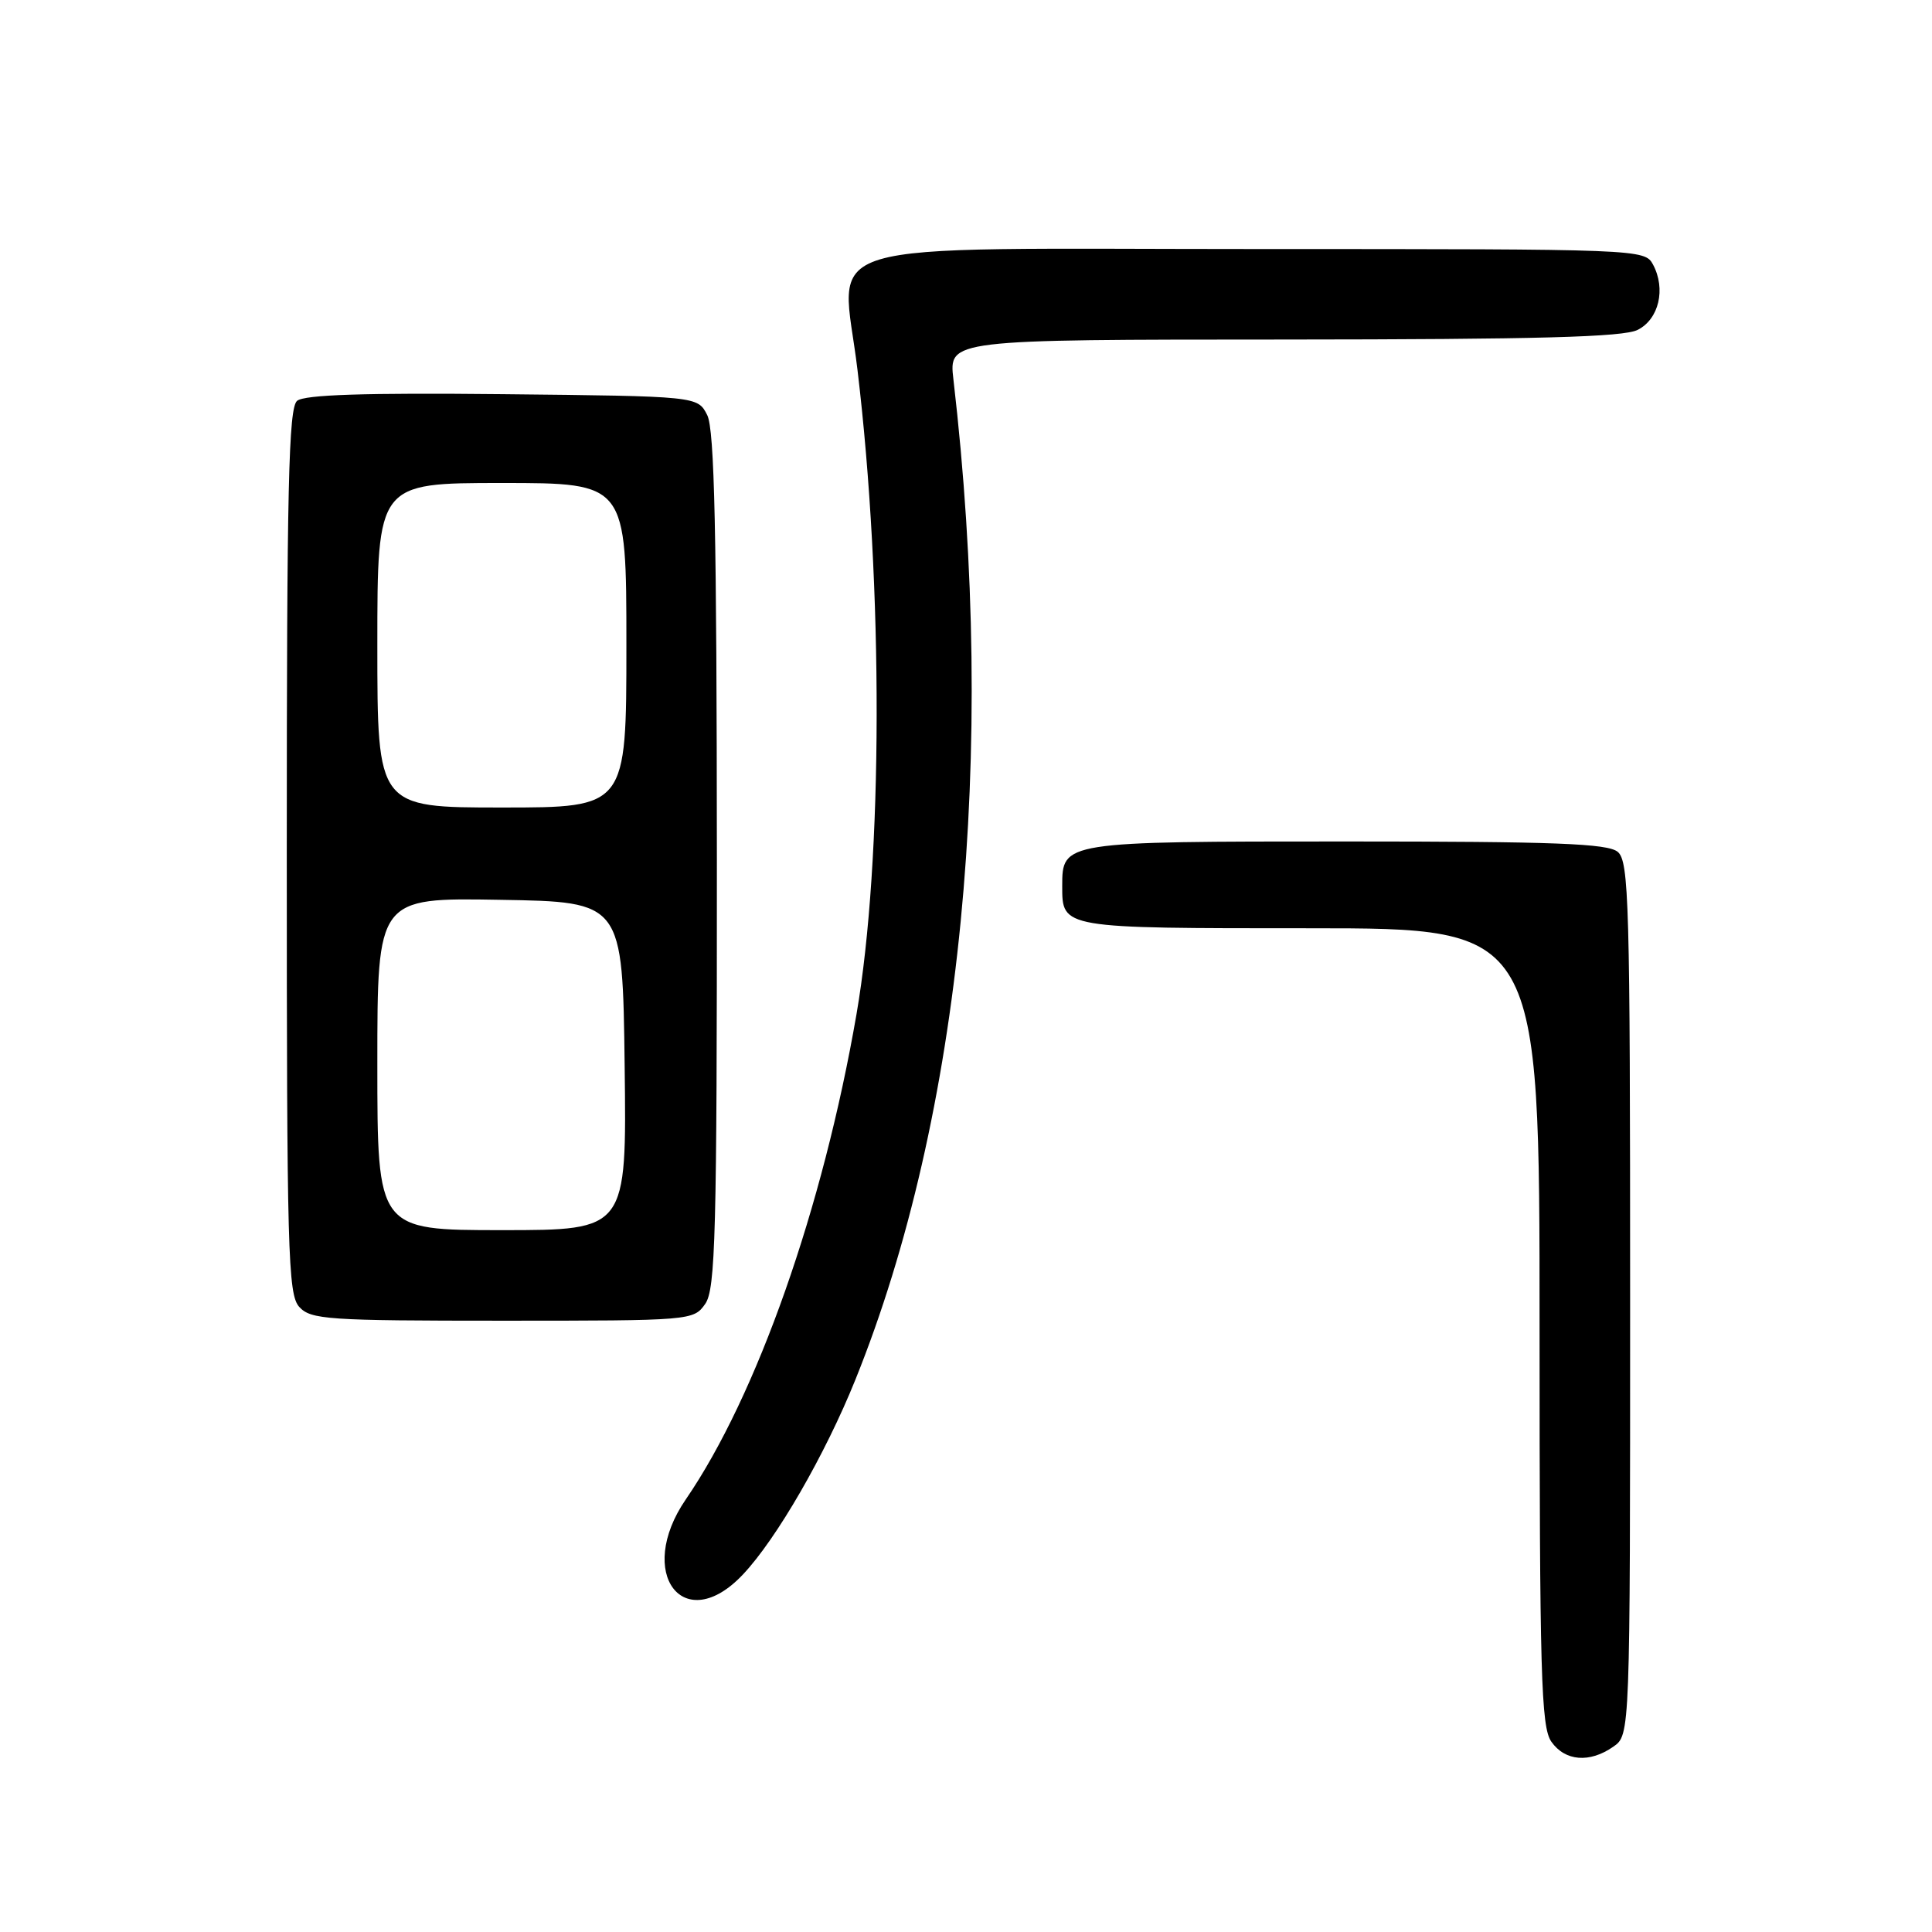 <?xml version="1.0" encoding="UTF-8" standalone="no"?>
<!DOCTYPE svg PUBLIC "-//W3C//DTD SVG 1.1//EN" "http://www.w3.org/Graphics/SVG/1.1/DTD/svg11.dtd" >
<svg xmlns="http://www.w3.org/2000/svg" xmlns:xlink="http://www.w3.org/1999/xlink" version="1.1" viewBox="0 0 256 256">
 <g >
 <path fill="currentColor"
d=" M 213.78 231.44 C 216.00 229.89 216.00 229.89 216.00 172.07 C 216.00 119.50 215.85 114.12 214.35 112.87 C 213.02 111.77 205.99 111.50 178.38 111.50 C 140.81 111.50 140.75 111.51 140.75 117.41 C 140.75 123.03 140.60 123.00 173.62 123.00 C 204.00 123.00 204.00 123.00 204.00 175.78 C 204.00 221.93 204.20 228.83 205.56 230.78 C 207.38 233.38 210.64 233.64 213.78 231.44 Z  M 98.44 208.63 C 102.90 203.91 109.35 192.73 113.35 182.80 C 127.44 147.86 132.12 100.05 126.33 50.25 C 125.72 45.00 125.72 45.00 170.11 44.99 C 203.77 44.97 215.10 44.67 217.00 43.71 C 219.82 42.29 220.76 38.28 219.03 35.05 C 217.94 33.02 217.31 33.00 167.14 33.00 C 105.85 33.00 111.51 31.31 113.62 49.00 C 117.06 77.68 117.00 114.04 113.49 134.39 C 109.06 160.02 100.30 184.94 90.87 198.68 C 84.15 208.47 90.60 216.95 98.44 208.63 Z  M 93.44 172.78 C 94.81 170.83 95.00 163.59 94.99 114.03 C 94.97 70.47 94.68 56.93 93.71 55.00 C 92.44 52.50 92.44 52.50 66.59 52.23 C 48.36 52.04 40.34 52.30 39.37 53.11 C 38.24 54.05 38.00 64.37 38.00 112.79 C 38.00 165.87 38.15 171.51 39.65 173.17 C 41.18 174.85 43.37 175.00 66.60 175.00 C 91.60 175.00 91.90 174.97 93.44 172.78 Z  M 50.00 140.98 C 50.00 118.95 50.00 118.95 66.25 119.23 C 82.50 119.50 82.50 119.50 82.77 141.25 C 83.04 163.00 83.04 163.00 66.52 163.00 C 50.00 163.00 50.00 163.00 50.00 140.98 Z  M 50.00 85.50 C 50.00 64.00 50.00 64.00 66.50 64.00 C 83.00 64.00 83.00 64.00 83.00 85.50 C 83.00 107.00 83.00 107.00 66.50 107.00 C 50.00 107.00 50.00 107.00 50.00 85.50 Z "/>
</g>
</svg>